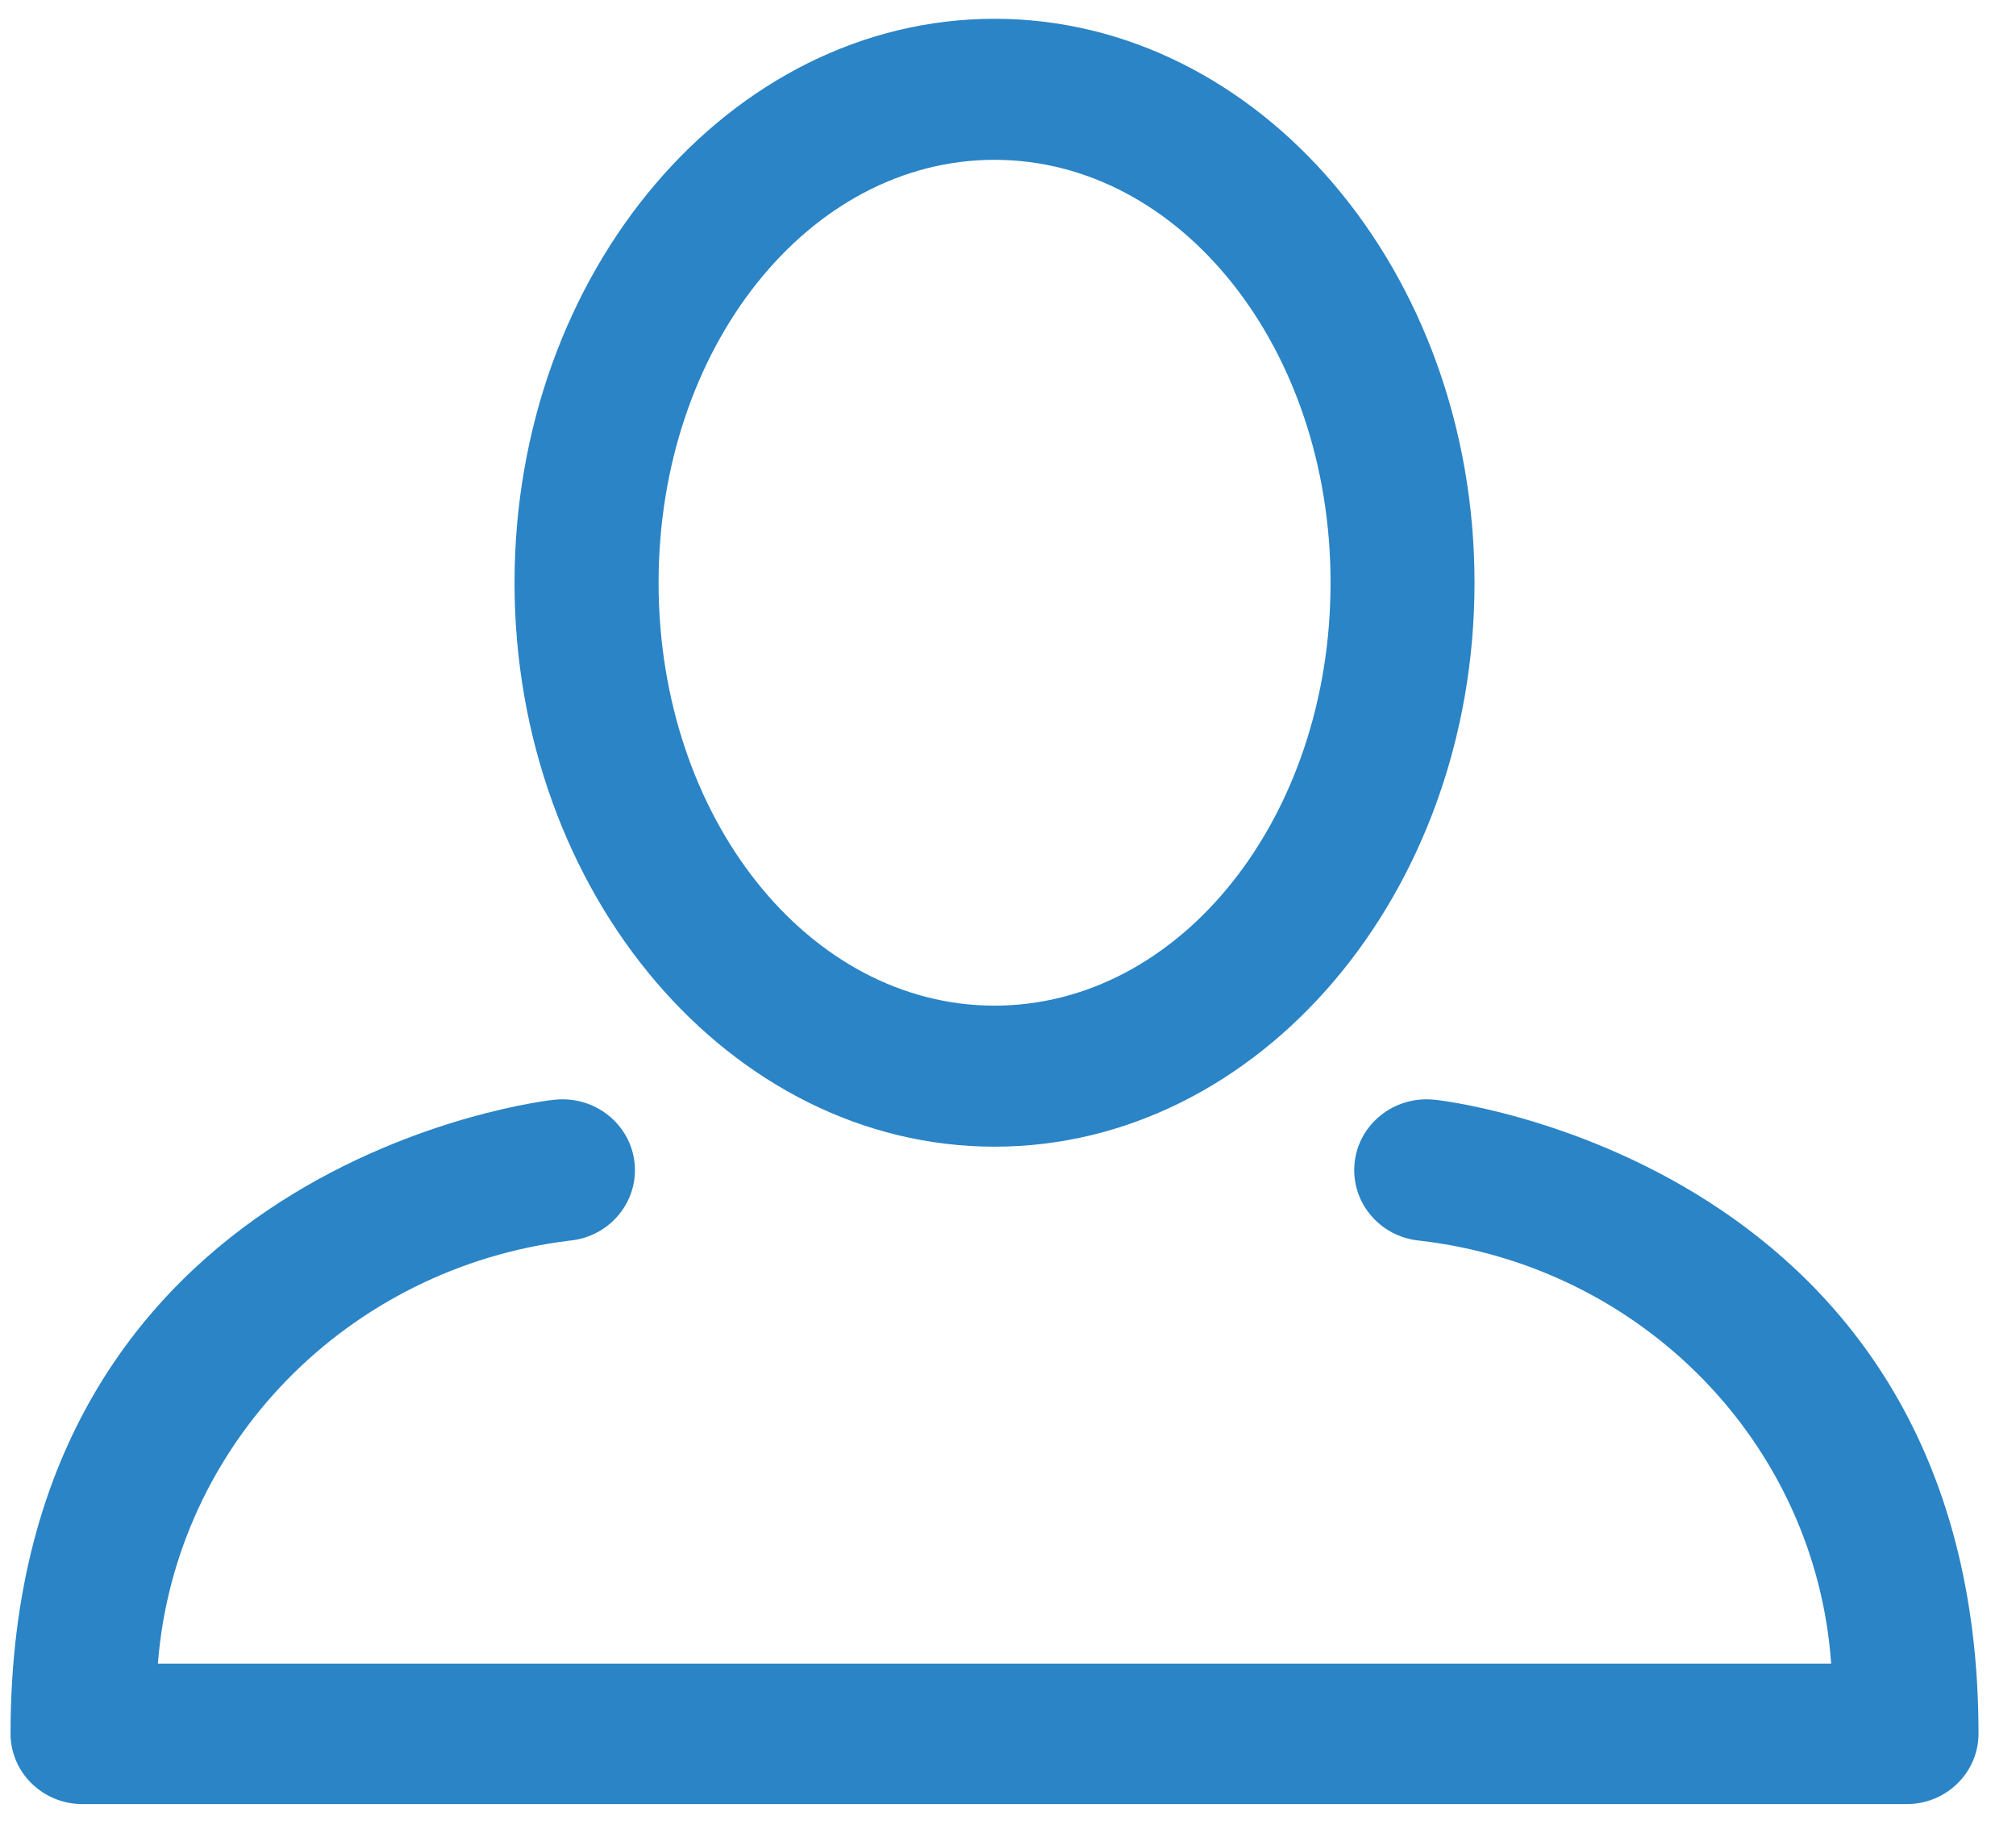 
<svg width="22px" height="20px" viewBox="0 0 22 20" version="1.1" xmlns="http://www.w3.org/2000/svg" xmlns:xlink="http://www.w3.org/1999/xlink">
    <!-- Generator: Sketch 50.2 (55047) - http://www.bohemiancoding.com/sketch -->
    <desc>Created with Sketch.</desc>
    <defs></defs>
    <g id="Page-1" stroke="none" stroke-width="1" fill="none" fill-rule="evenodd">
        <g id="Group-5" fill="#2A84C6">
            <path d="M10.853,12.513 C13.74,12.513 16.091,9.754 16.091,6.359 C16.091,2.964 13.74,0.205 10.853,0.205 C7.967,0.205 5.615,2.964 5.615,6.359 C5.615,9.754 7.972,12.513 10.853,12.513 Z M10.853,1.744 C12.88,1.744 14.52,3.795 14.52,6.359 C14.52,8.923 12.88,10.974 10.853,10.974 C8.826,10.974 7.187,8.923 7.187,6.359 C7.187,3.795 8.826,1.744 10.853,1.744 Z" id="Shape"></path>
            <path d="M15.646,12 C15.212,11.958 14.825,12.267 14.782,12.692 C14.739,13.117 15.055,13.496 15.489,13.538 C17.926,13.819 19.814,15.758 19.983,18.154 L1.723,18.154 C1.909,15.764 3.789,13.834 6.218,13.538 C6.652,13.496 6.968,13.117 6.925,12.692 C6.881,12.267 6.494,11.958 6.06,12 C6.003,12 0.115,12.656 0.115,18.918 C0.115,19.343 0.467,19.687 0.901,19.687 L20.806,19.687 C21.24,19.687 21.591,19.343 21.591,18.918 C21.591,12.656 15.704,12 15.646,12 Z" id="Shape"></path>
        </g>
    </g>
</svg>
